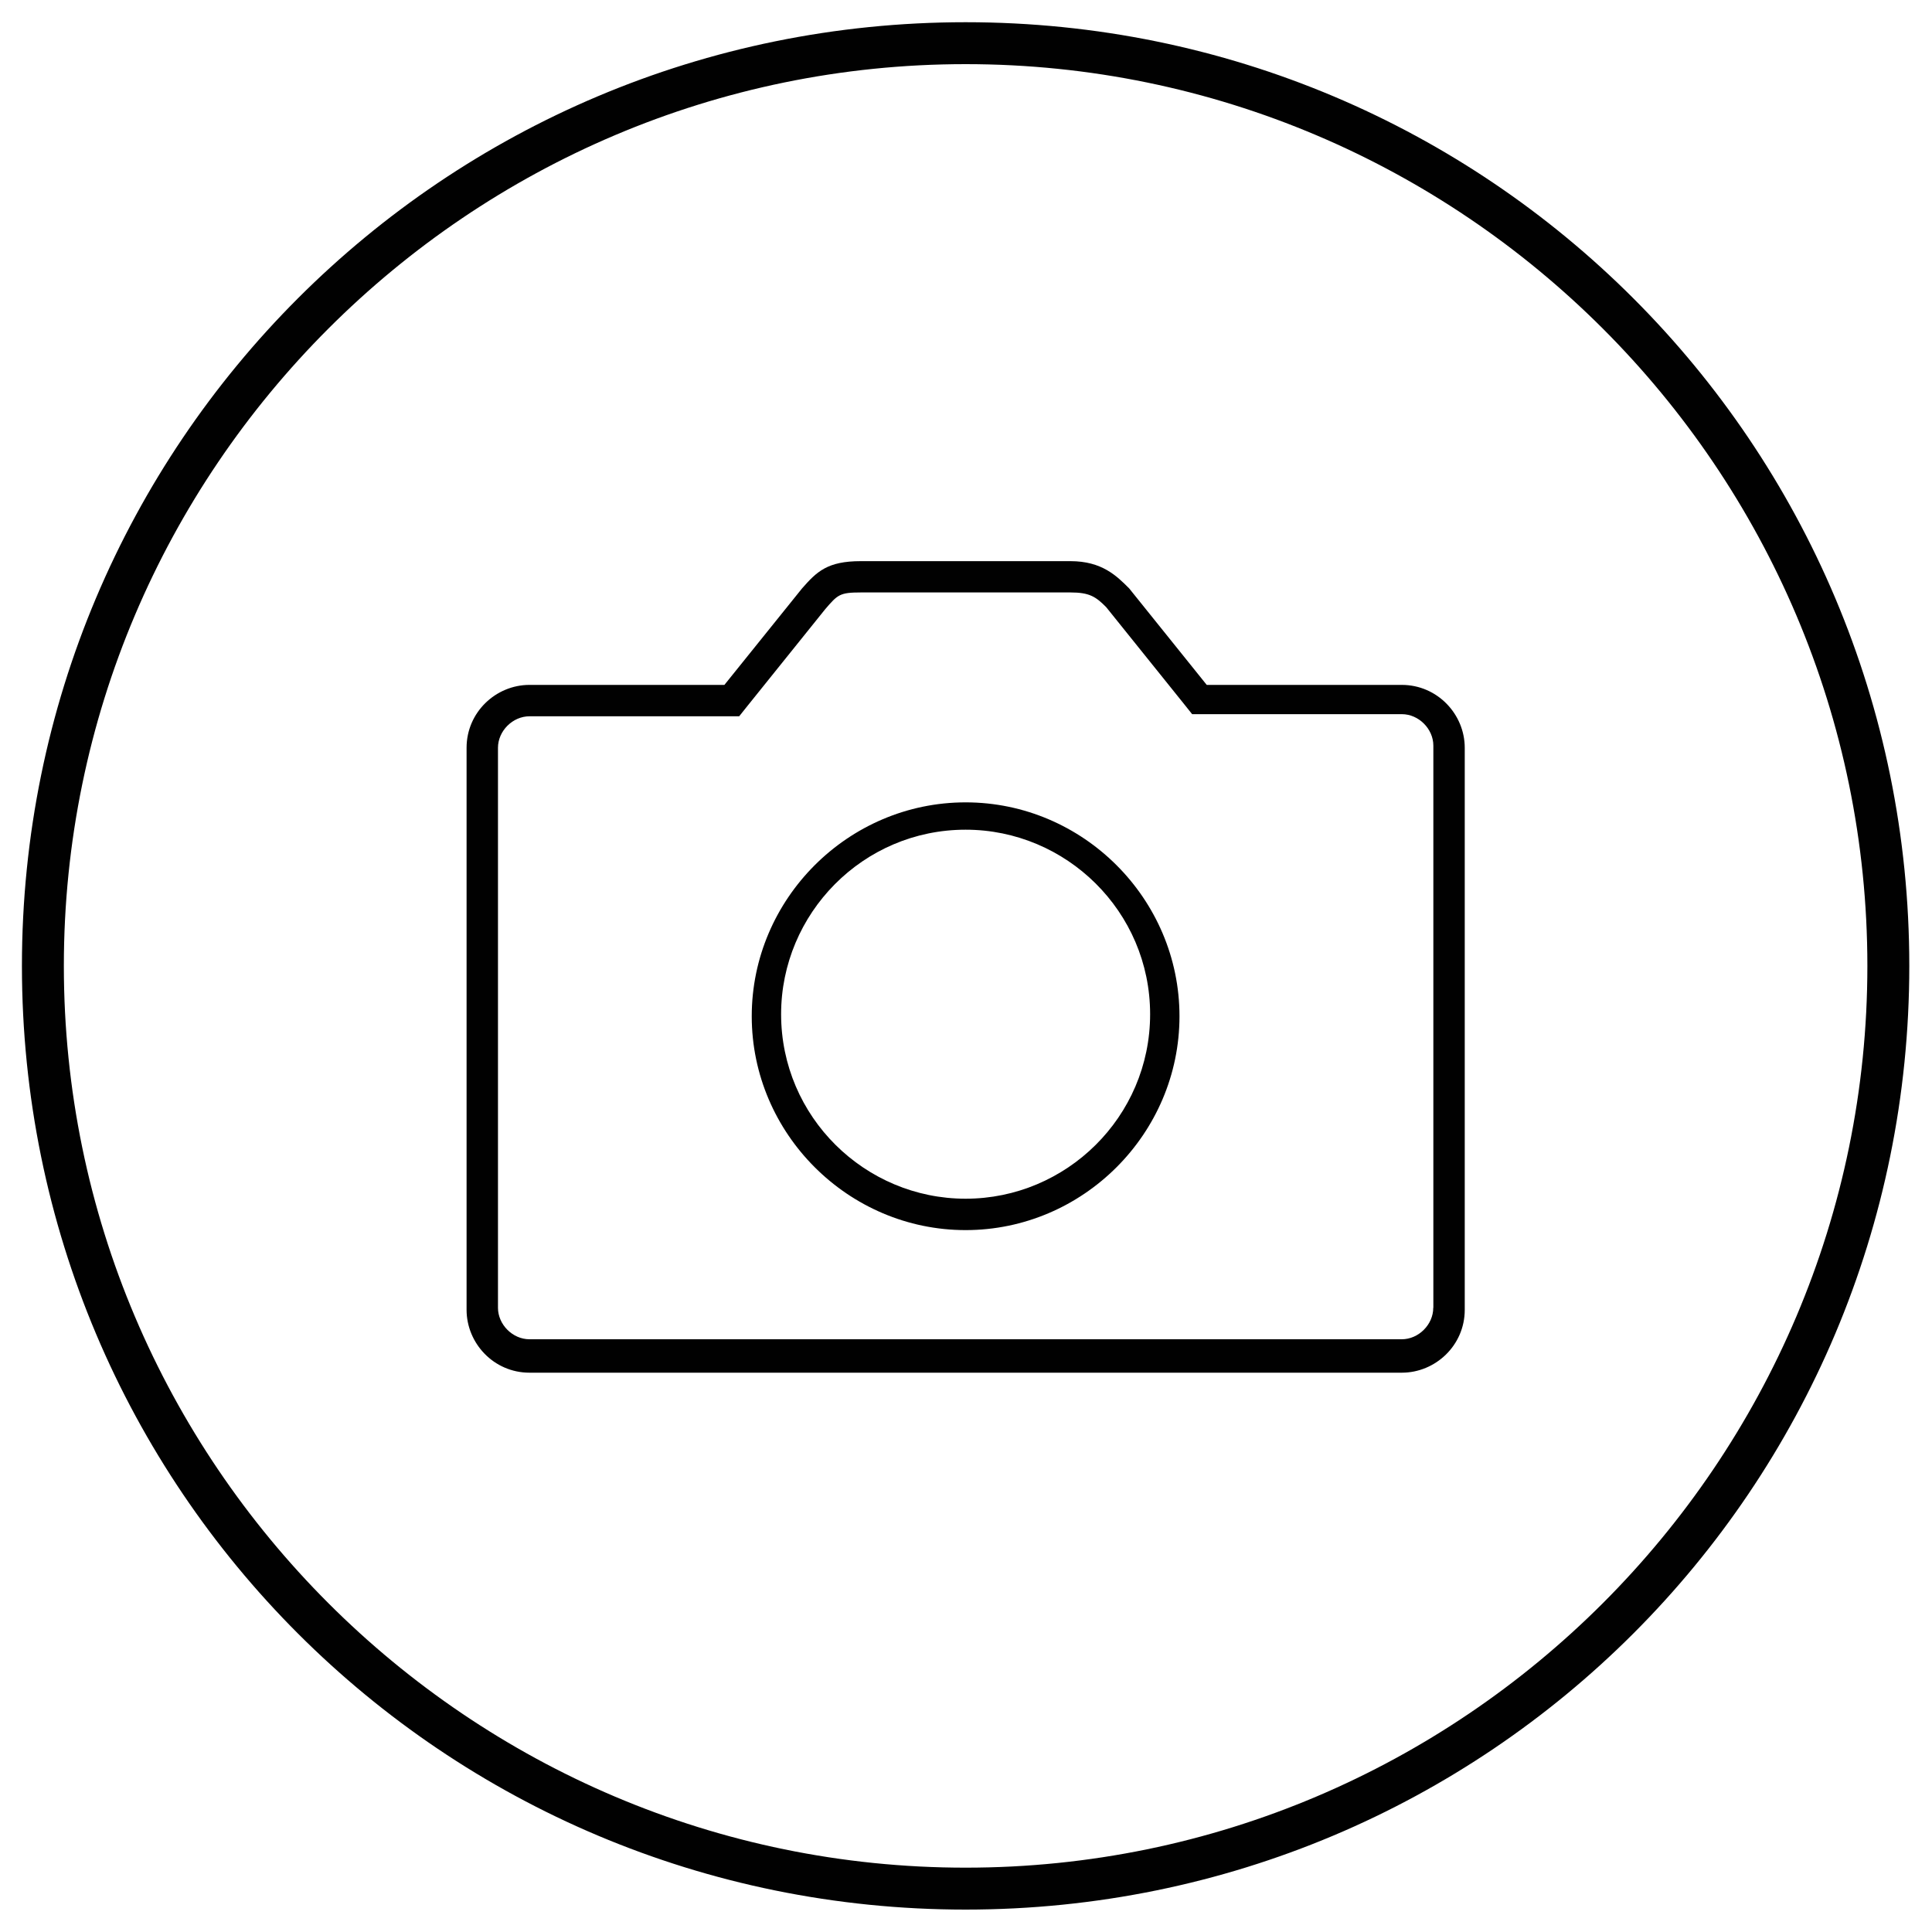<?xml version="1.0" encoding="utf-8"?>
<!-- Generator: Adobe Illustrator 18.1.1, SVG Export Plug-In . SVG Version: 6.00 Build 0)  -->
<svg version="1.1" id="Layer_1" xmlns="http://www.w3.org/2000/svg" xmlns:xlink="http://www.w3.org/1999/xlink" x="0px" y="0px"
	 viewBox="0 0 2000 2000" enable-background="new 0 0 2000 2000" xml:space="preserve">
<g>
	<path fill="#010101" d="M1451.1,709h-201.9l-80.3-99.9c-13-13-28.2-28.2-60.8-28.2H891.1c-34.7,0-45.6,10.9-60.8,28.2L749.9,709
		H548.1c-34.7,0-65.1,28.2-65.1,65.1v581.8c0,34.7,28.2,65.1,65.1,65.1h903.1c34.7,0,65.1-28.2,65.1-65.1V774.1
		C1516.3,739.4,1488,709,1451.1,709z M1483.7,1353.8c0,17.4-15.2,32.6-32.6,32.6H548.1c-17.4,0-32.6-15.2-32.6-32.6V774.1
		c0-17.4,15.2-32.6,32.6-32.6h201.9h15.2l8.7-10.9l80.3-99.9c13-15.2,15.2-17.4,36.9-17.4h217.1c19.5,0,26.1,4.3,36.9,15.2
		l80.3,99.9l8.7,10.9h15.2h201.9c17.4,0,32.6,15.2,32.6,32.6V1353.8z"/>
	<path fill="#010101" d="M999.6,23C459.1,23,22.7,459.4,22.7,999.9s436.3,976.9,976.9,976.9s976.9-436.3,976.9-976.9
		S1540.1,23,999.6,23z M999.6,1933.4c-514.5,0-933.5-419-933.5-933.5c0-514.5,419-933.5,933.5-933.5s933.5,419,933.5,933.5
		S1514.1,1933.4,999.6,1933.4z"/>
	<path fill="#010101" d="M999.6,830.6c-121.6,0-221.4,99.9-221.4,221.4s99.9,221.4,221.4,221.4c121.6,0,221.4-99.9,221.4-221.4
		C1221,930.4,1121.2,830.6,999.6,830.6z M999.6,1240.9c-104.2,0-191-84.7-191-191c0-104.2,84.7-191,191-191
		c104.2,0,191,84.7,191,191S1103.8,1240.9,999.6,1240.9z"/>
</g>
</svg>
